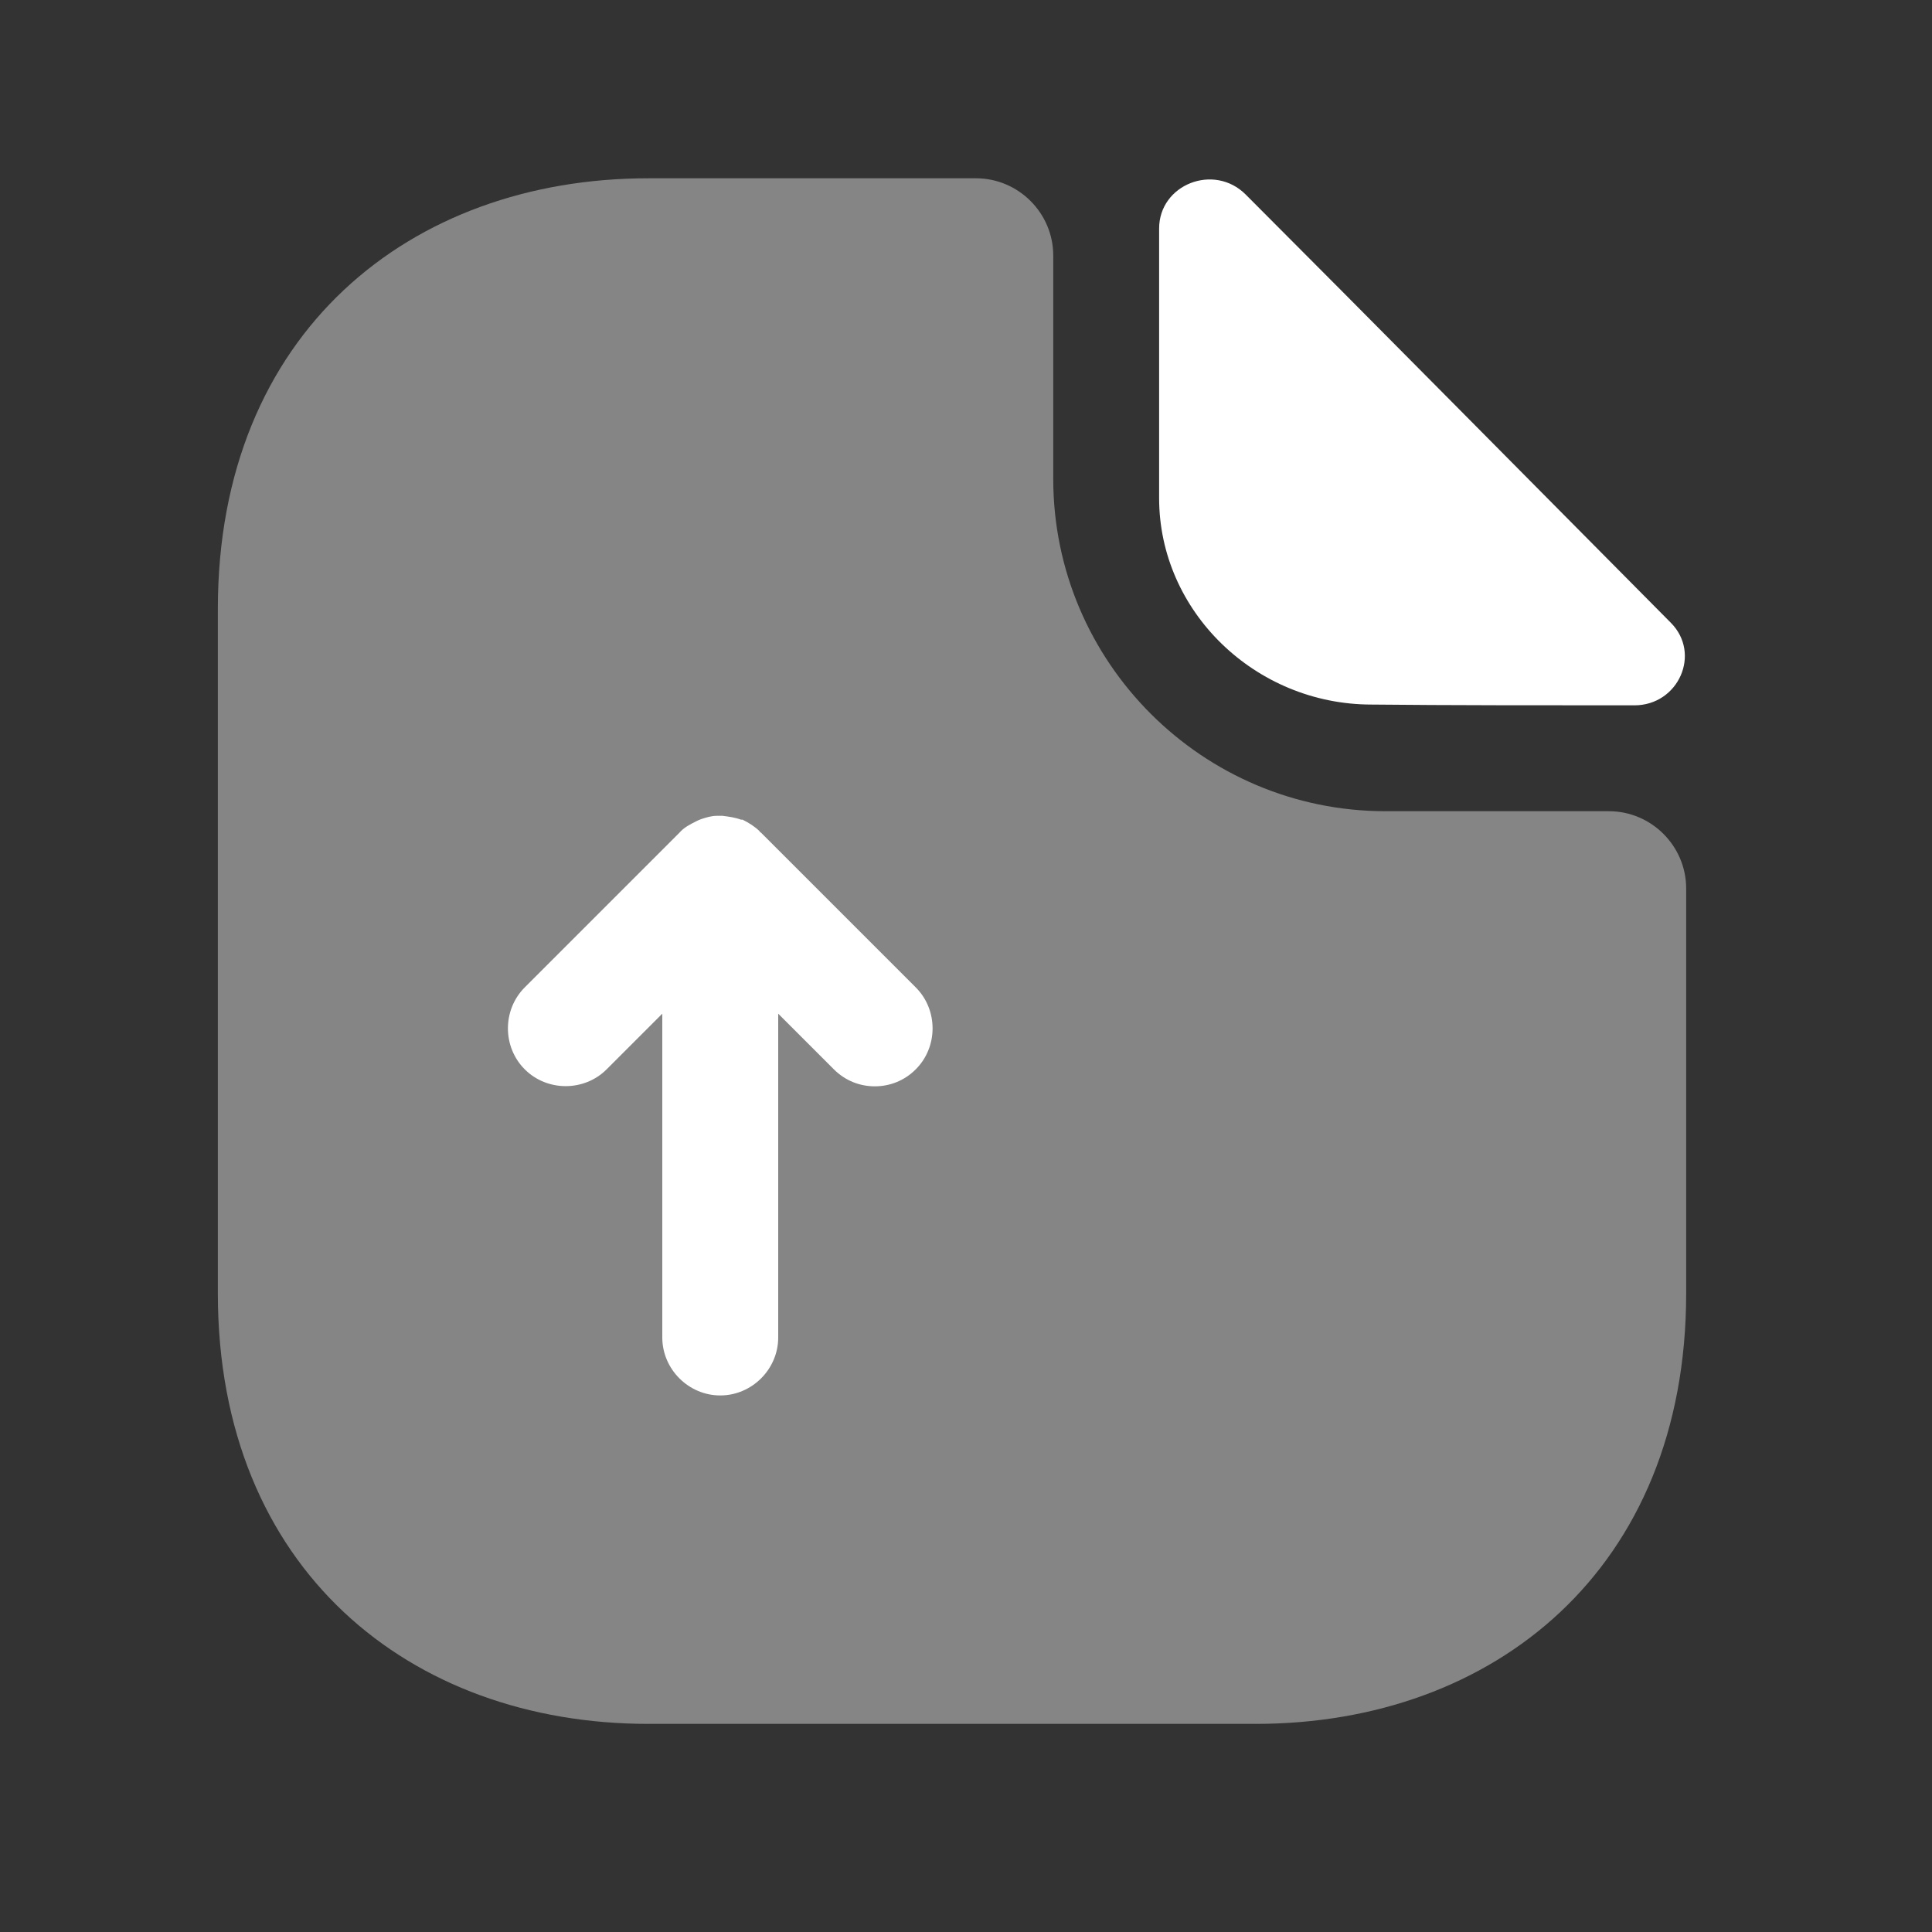 <svg width="25" height="25" viewBox="0 0 25 25" fill="none" xmlns="http://www.w3.org/2000/svg">
<rect x="0" y="0" width="25" height="25" fill="#333333" stroke="none"/>
<path opacity="0.4" d="M20.819 10.497H17.929C15.559 10.497 13.629 8.567 13.629 6.197V3.307C13.629 2.757 13.179 2.307 12.629 2.307H8.389C5.309 2.307 2.819 4.307 2.819 7.877V16.737C2.819 20.307 5.309 22.307 8.389 22.307H16.249C19.329 22.307 21.819 20.307 21.819 16.737V11.497C21.819 10.947 21.369 10.497 20.819 10.497Z" fill="white"/>
<path d="M16.119 2.517C15.709 2.107 14.999 2.387 14.999 2.957V6.447C14.999 7.907 16.239 9.117 17.749 9.117C18.699 9.127 20.019 9.127 21.149 9.127C21.719 9.127 22.019 8.457 21.619 8.057C20.179 6.607 17.599 3.997 16.119 2.517Z" fill="white"/>
<path d="M11.85 12.777L9.85 10.777C9.84 10.767 9.83 10.767 9.83 10.757C9.77 10.697 9.69 10.647 9.61 10.607C9.6 10.607 9.6 10.607 9.59 10.607C9.51 10.577 9.43 10.567 9.35 10.557C9.32 10.557 9.3 10.557 9.27 10.557C9.21 10.557 9.14 10.577 9.08 10.597C9.05 10.607 9.03 10.617 9.01 10.627C8.93 10.667 8.85 10.707 8.79 10.777L6.79 12.777C6.5 13.067 6.5 13.547 6.79 13.837C7.08 14.127 7.56 14.127 7.85 13.837L8.57 13.117V17.307C8.57 17.717 8.91 18.057 9.32 18.057C9.73 18.057 10.07 17.717 10.07 17.307V13.117L10.79 13.837C10.94 13.987 11.13 14.057 11.32 14.057C11.51 14.057 11.7 13.987 11.85 13.837C12.14 13.547 12.14 13.067 11.85 12.777Z" fill="white"/>
</svg>
